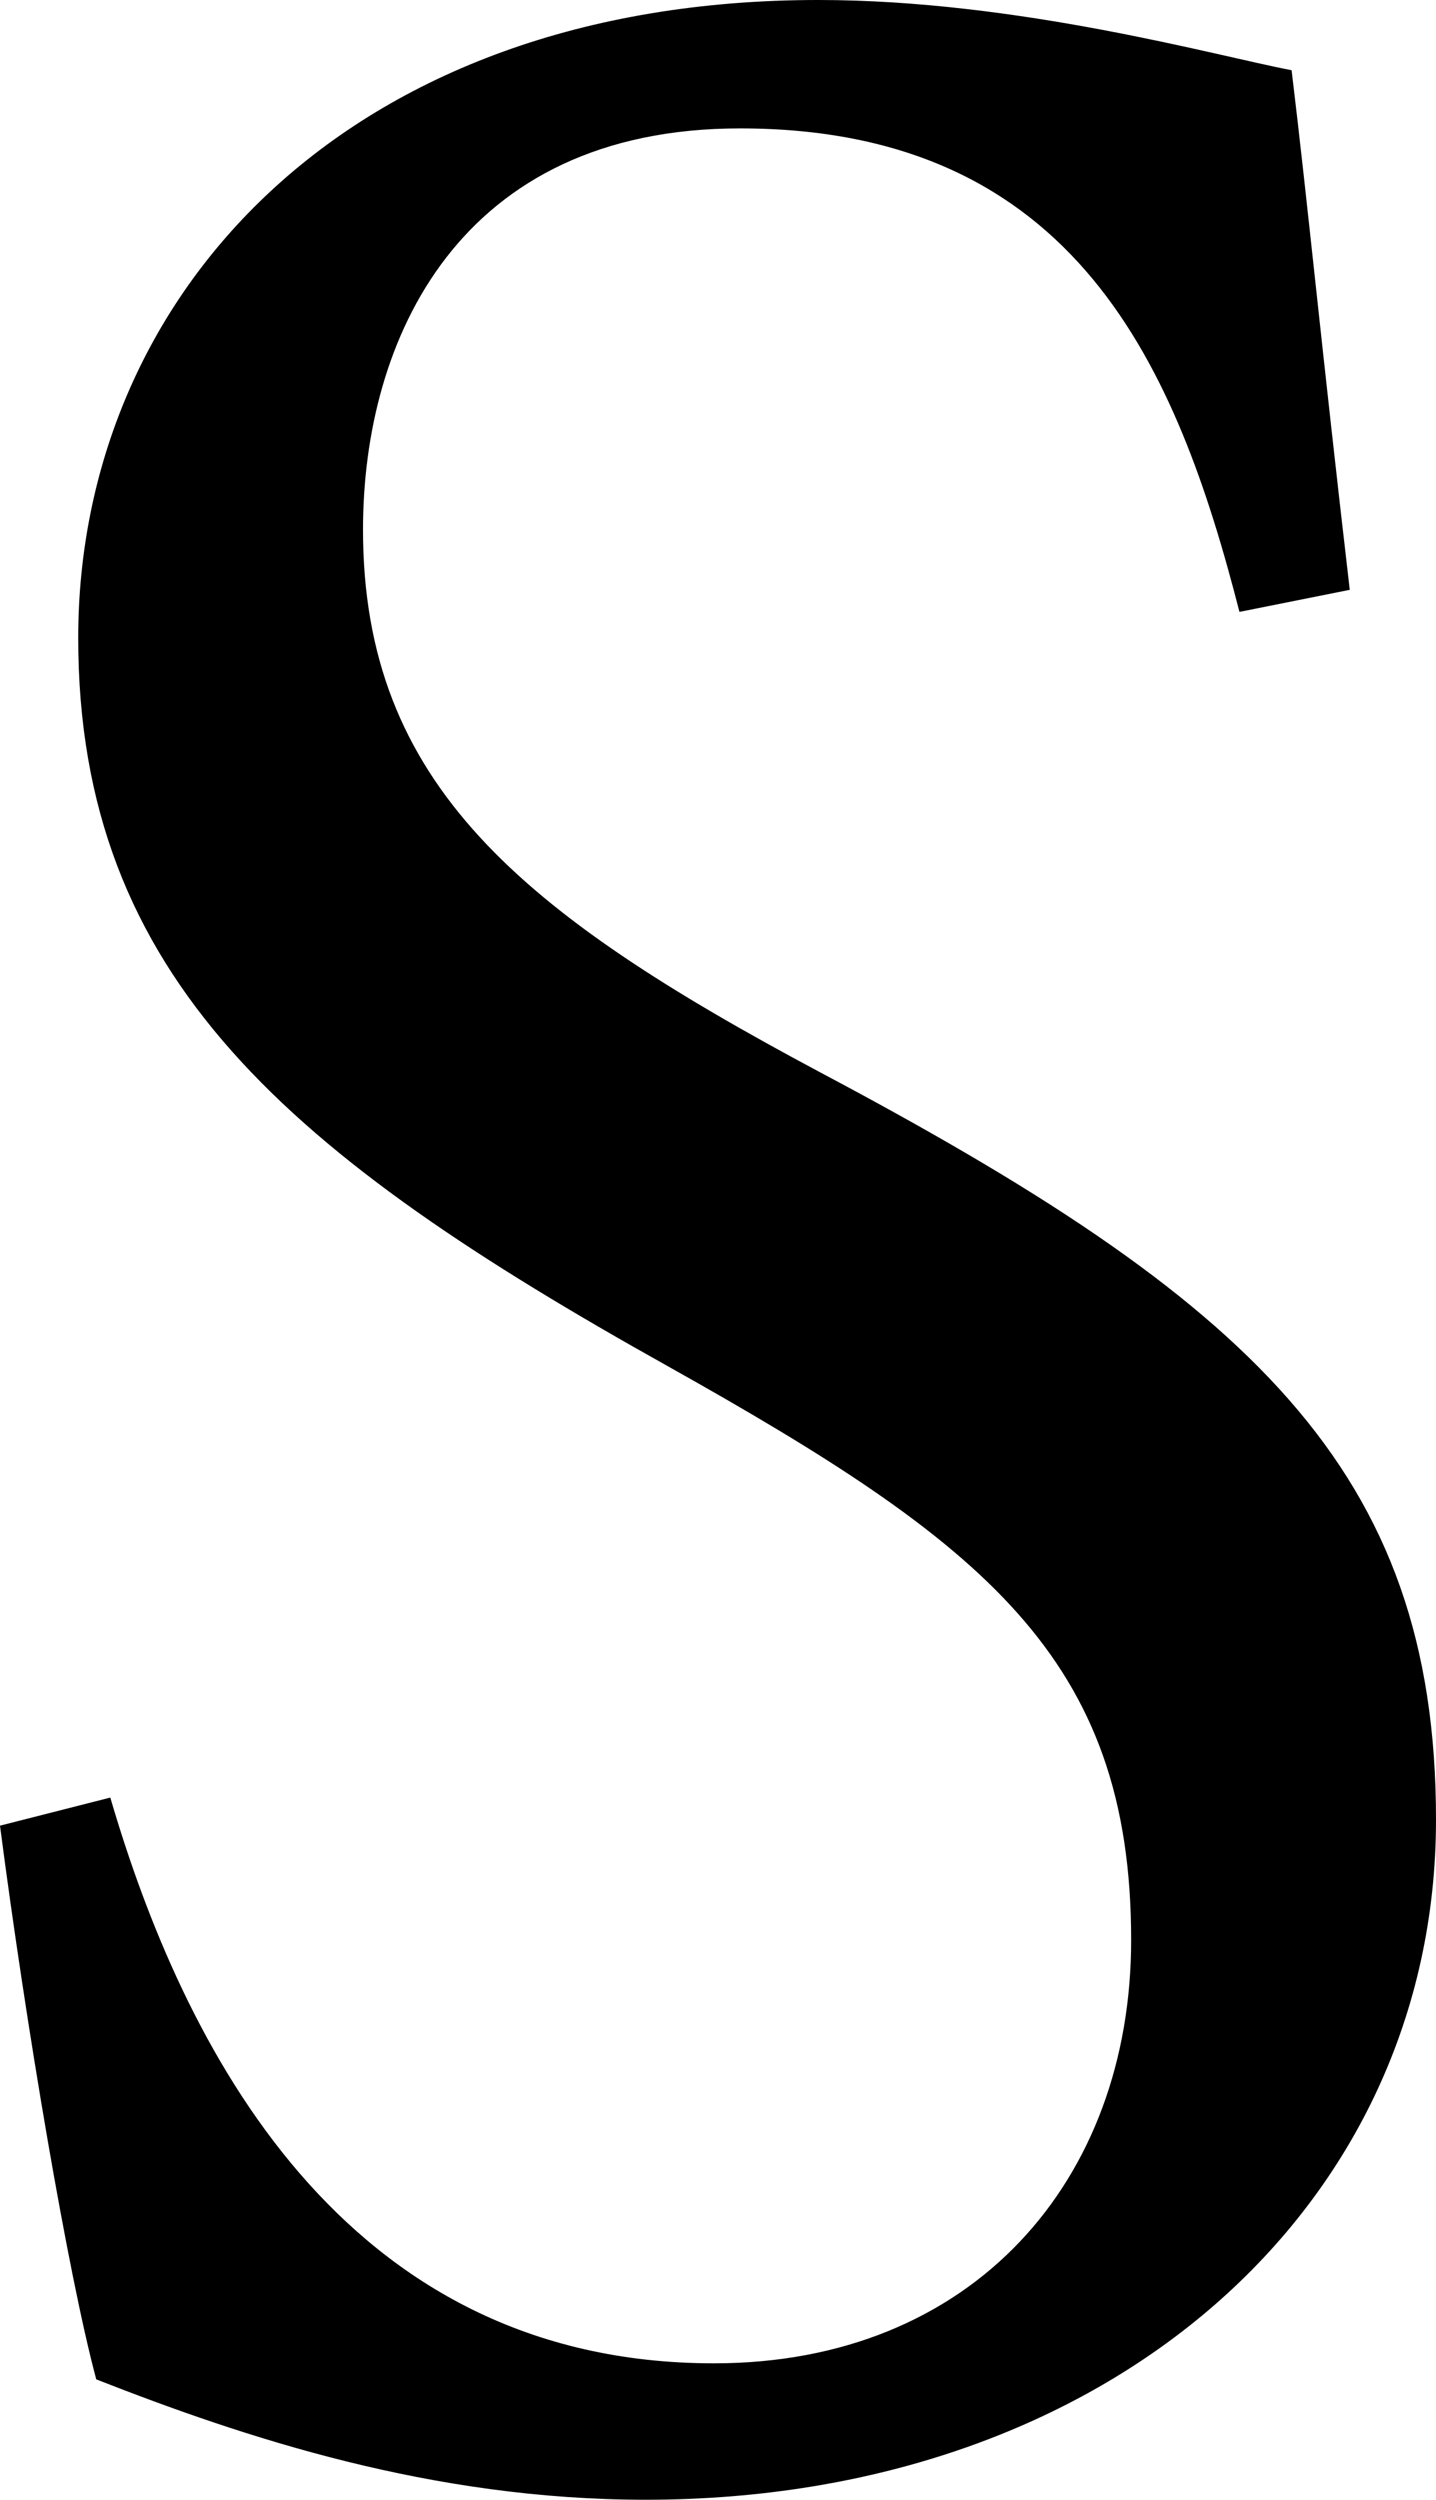 <svg xmlns="http://www.w3.org/2000/svg" viewBox="0 0 71.6 124.6"><title>S</title><g id="Layer_2" data-name="Layer 2"><g id="katman_1" data-name="katman 1"><g id="SPLINE"><path d="M61.8,30.5C58.7,18.4,53.7,6.4,36.9,6.4c-14,0-18.8,10.5-18.8,20,0,12.7,7.9,19.1,22.7,27C62.3,64.8,71.6,73.2,71.6,90.7c0,19.3-16.3,33.9-39.4,33.9-10.7,0-20-3.1-27.4-6C3.4,113.4,1.3,101,0,91l5.5-1.4c3.6,12.3,11.5,28.2,30.1,28.2,12.9,0,20.8-9.1,20.8-21.1,0-14.1-7.4-19.8-23.1-28.6C14.5,57.6,3.9,48.8,3.9,31.8S17.2,0,40.8,0c10,0,19.9,2.8,23.6,3.5.8,6.6,1.5,13.9,2.9,25.9Z"/></g></g></g></svg>